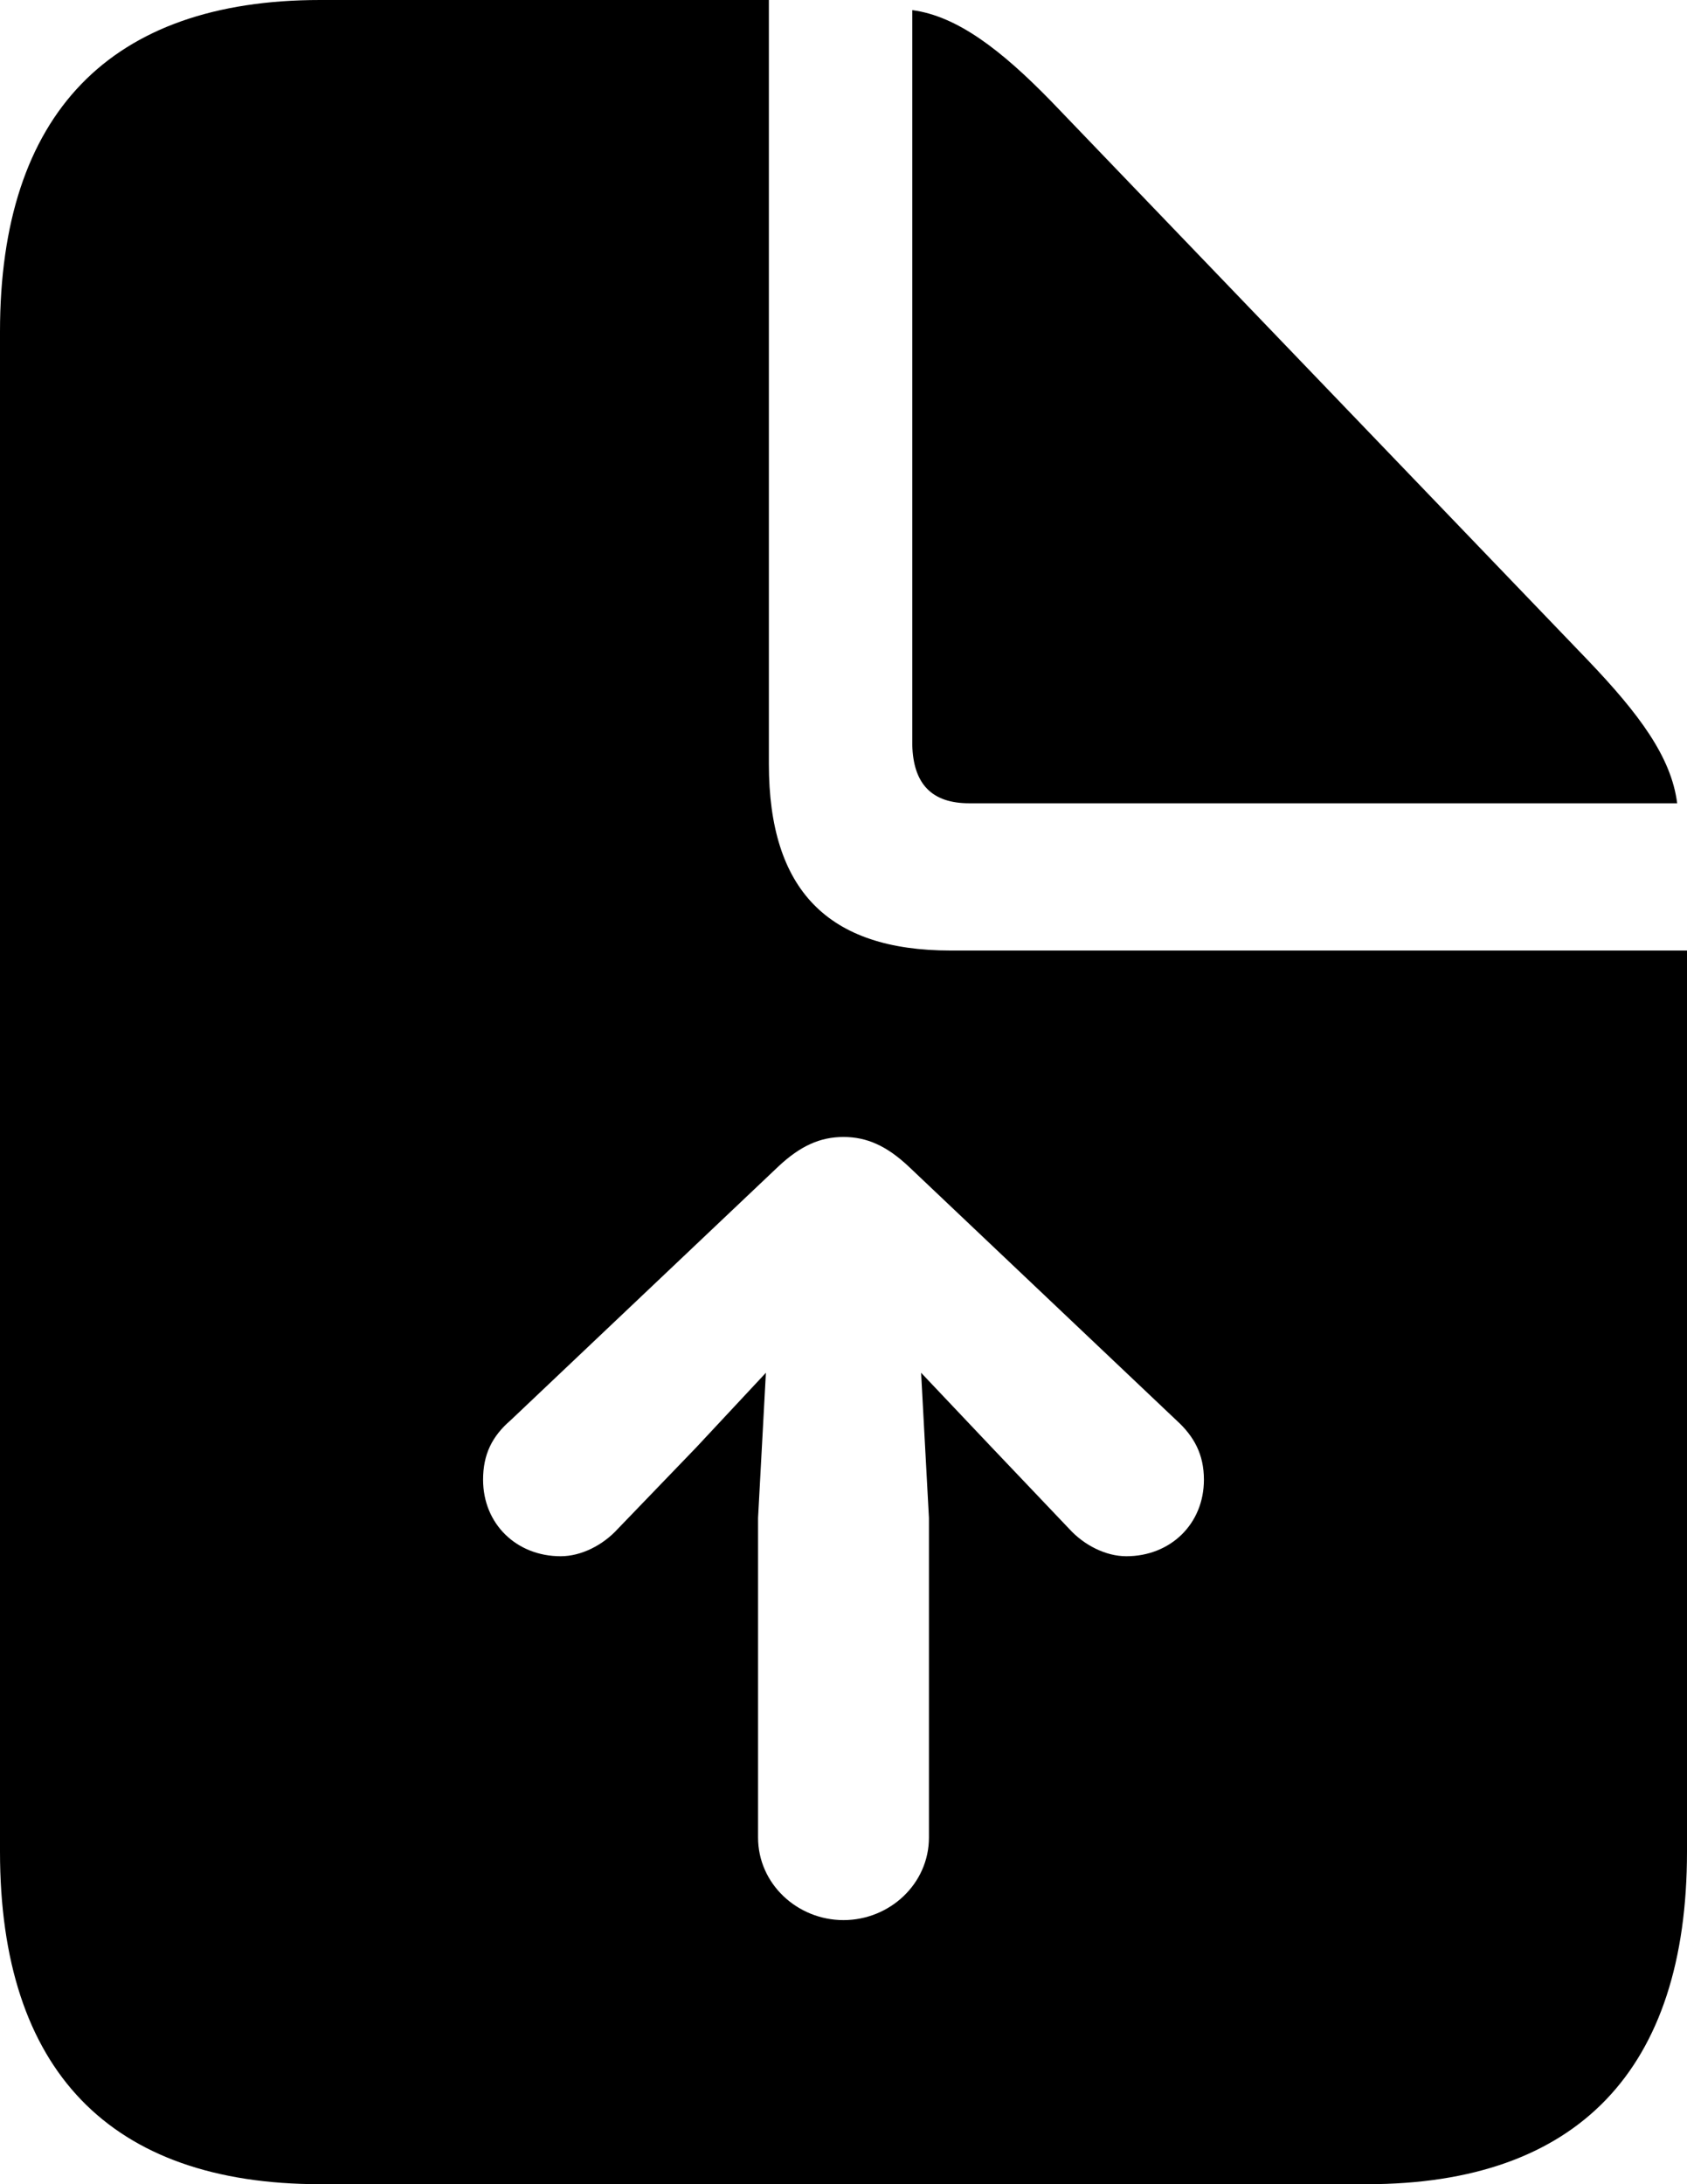 <svg xmlns="http://www.w3.org/2000/svg" width="17" height="22" viewBox="0 0 17 22">
  <path fill-rule="evenodd" d="M6.226,22 C4.108,22 3,20.853 3,18.65 L3,3.34 C3,1.147 4.108,0 6.226,0 L10.748,0 L10.748,7.695 C10.748,8.964 11.342,9.574 12.579,9.574 L20,9.574 L20,18.65 C20,20.843 18.902,22 16.774,22 L6.226,22 Z M12.767,8.091 C12.391,8.091 12.203,7.898 12.193,7.503 L12.193,0.102 C12.648,0.162 13.093,0.508 13.588,1.015 L19.001,6.65 C19.515,7.188 19.842,7.624 19.901,8.091 L12.767,8.091 Z M11.5,19.34 C11.965,19.34 12.361,18.975 12.361,18.508 L12.361,15.289 L12.282,13.827 L12.994,14.579 L13.776,15.401 C13.924,15.563 14.142,15.675 14.35,15.675 C14.795,15.675 15.132,15.35 15.132,14.904 C15.132,14.65 15.033,14.467 14.854,14.305 L12.153,11.746 C11.935,11.543 11.737,11.452 11.5,11.452 C11.263,11.452 11.065,11.543 10.847,11.746 L8.146,14.305 C7.958,14.467 7.868,14.65 7.868,14.904 C7.868,15.35 8.205,15.675 8.65,15.675 C8.858,15.675 9.076,15.563 9.224,15.401 L10.016,14.579 L10.718,13.827 L10.639,15.289 L10.639,18.508 C10.639,18.975 11.035,19.34 11.5,19.34 Z" transform="translate(-3)"/>
</svg>
